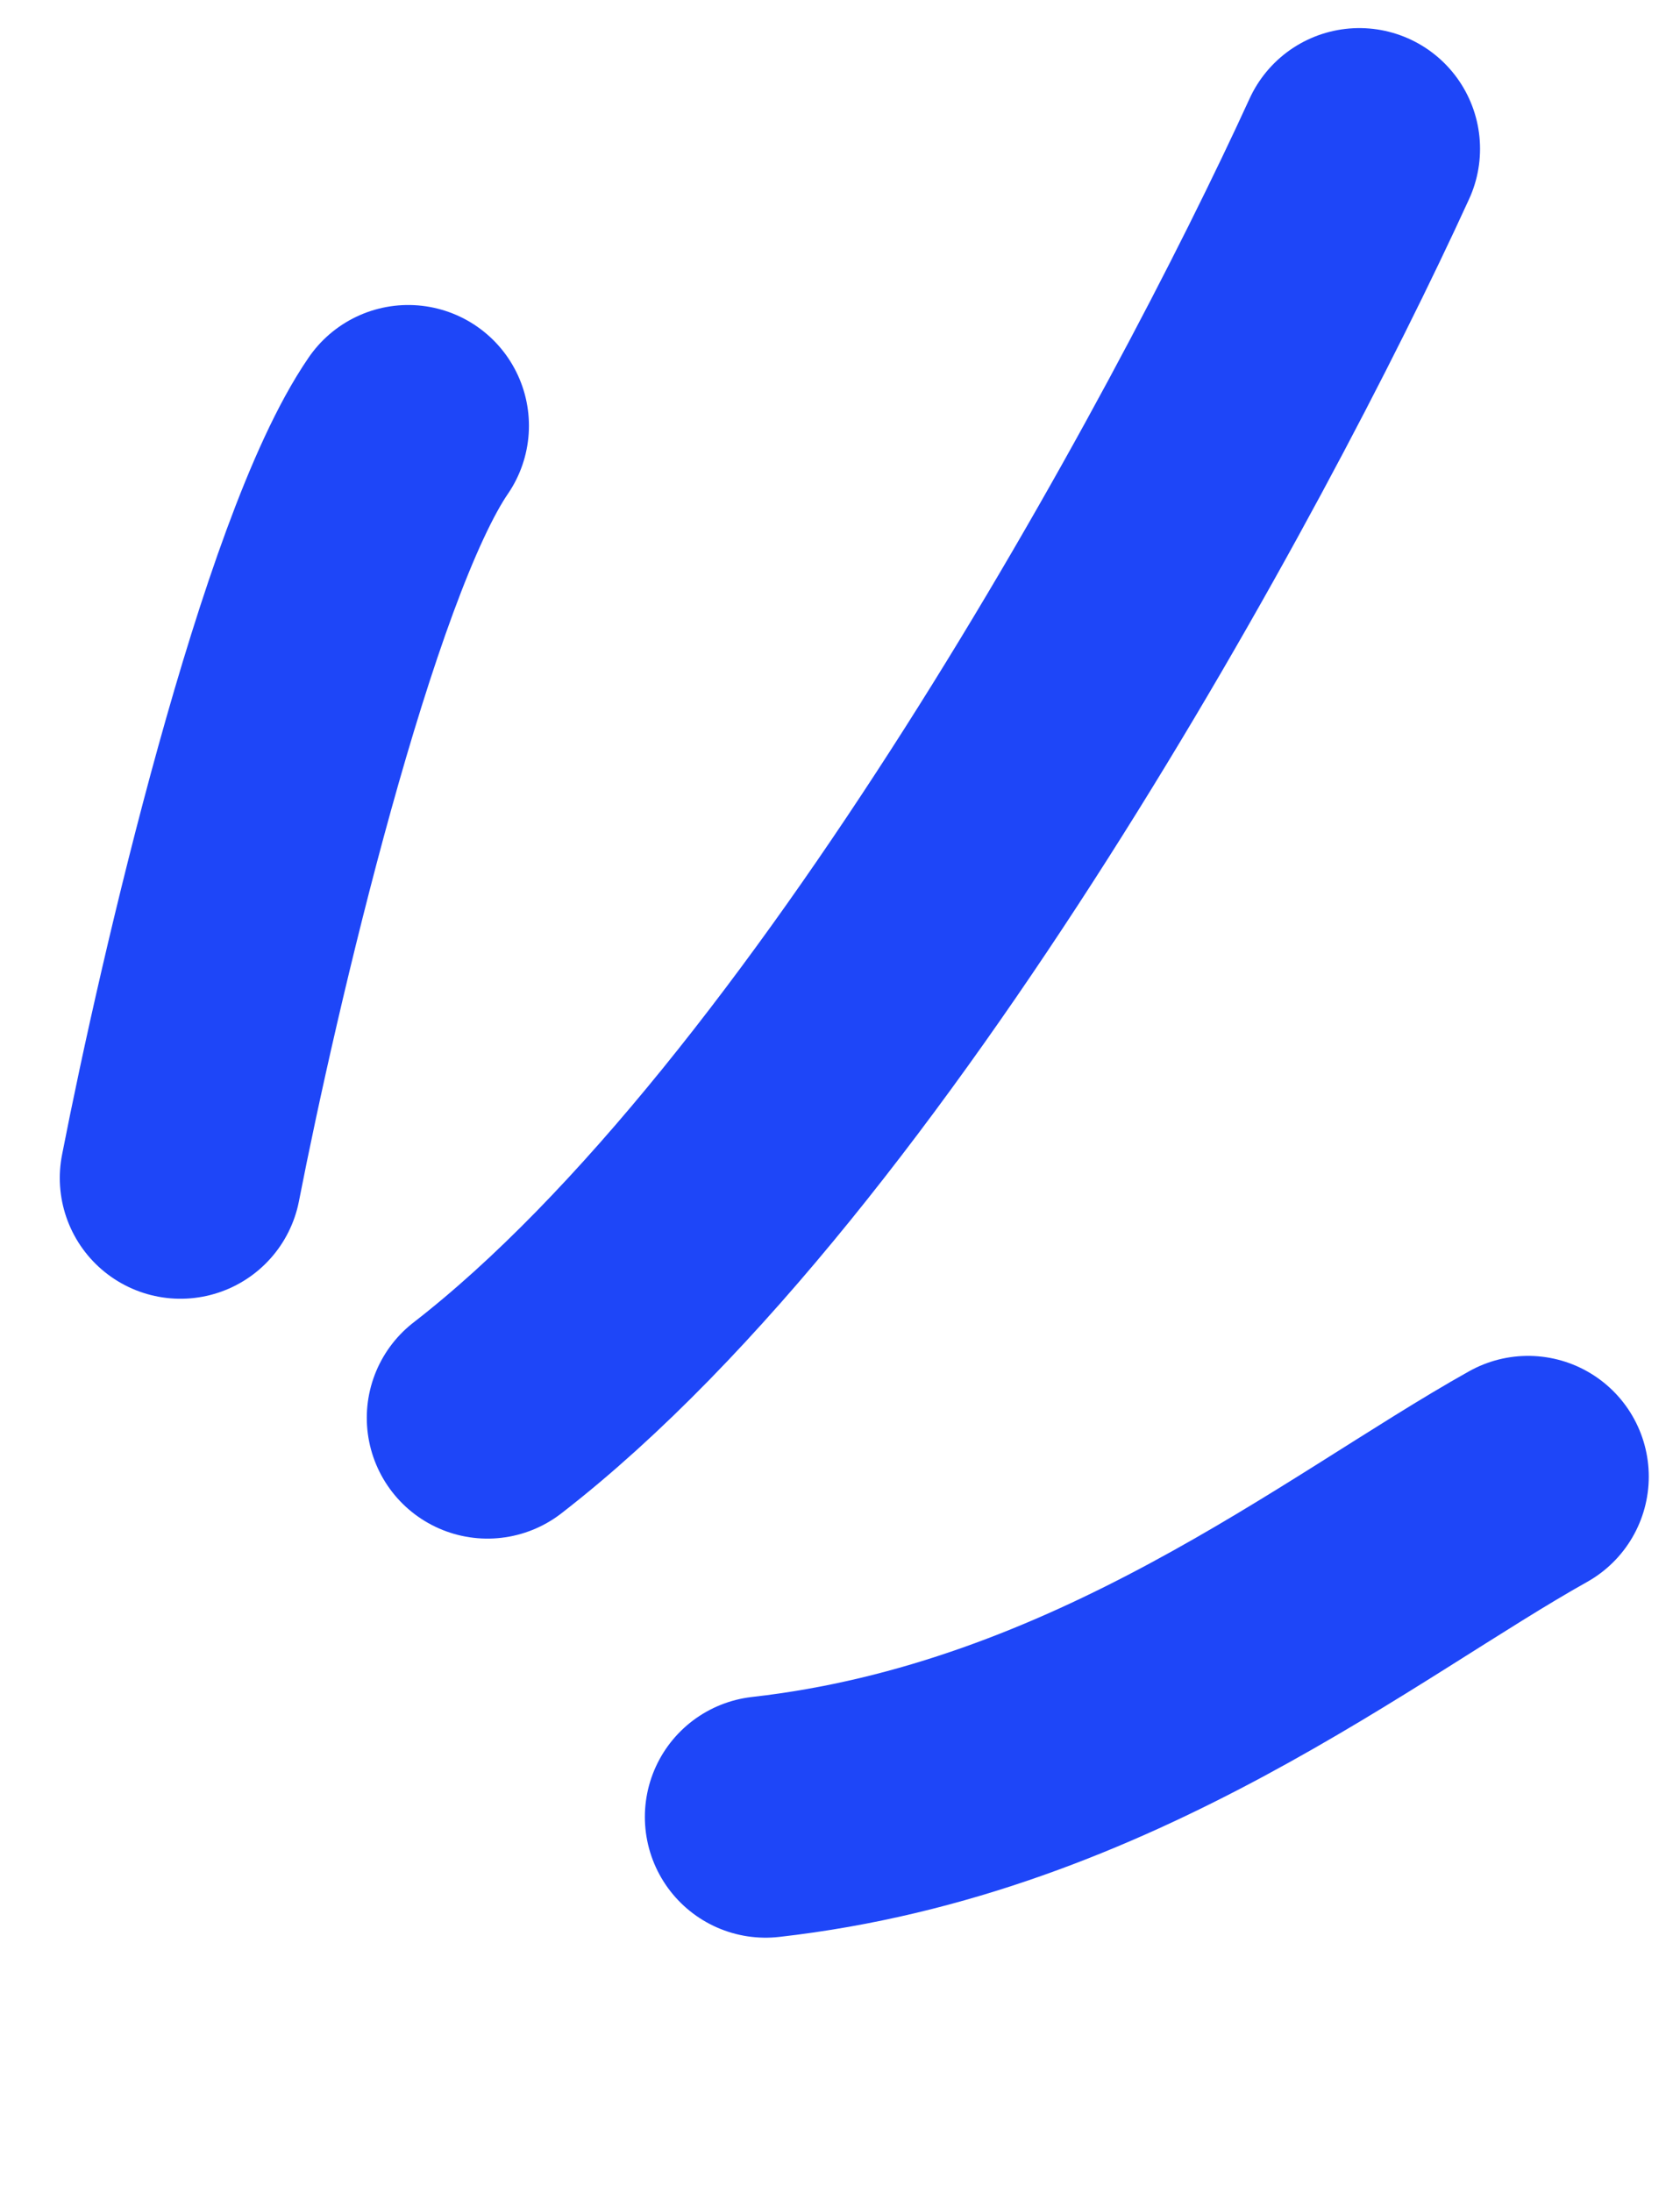 <svg width="23" height="30" viewBox="0 0 23 30" fill="none" xmlns="http://www.w3.org/2000/svg">
<path d="M20.92 20.21C18.504 21.561 15.107 24.347 10.481 24.868" stroke="#1E46F8" stroke-width="3.305" stroke-linecap="round"/>
<path d="M18.61 2.037C16.692 6.231 11.62 15.575 6.674 19.406" stroke="#1E46F8" stroke-width="3.305" stroke-linecap="round"/>
<path d="M2.471 16.123C2.994 13.443 4.35 7.632 5.589 5.827" stroke="#1E46F8" stroke-width="3.305" stroke-linecap="round"/>
</svg>
